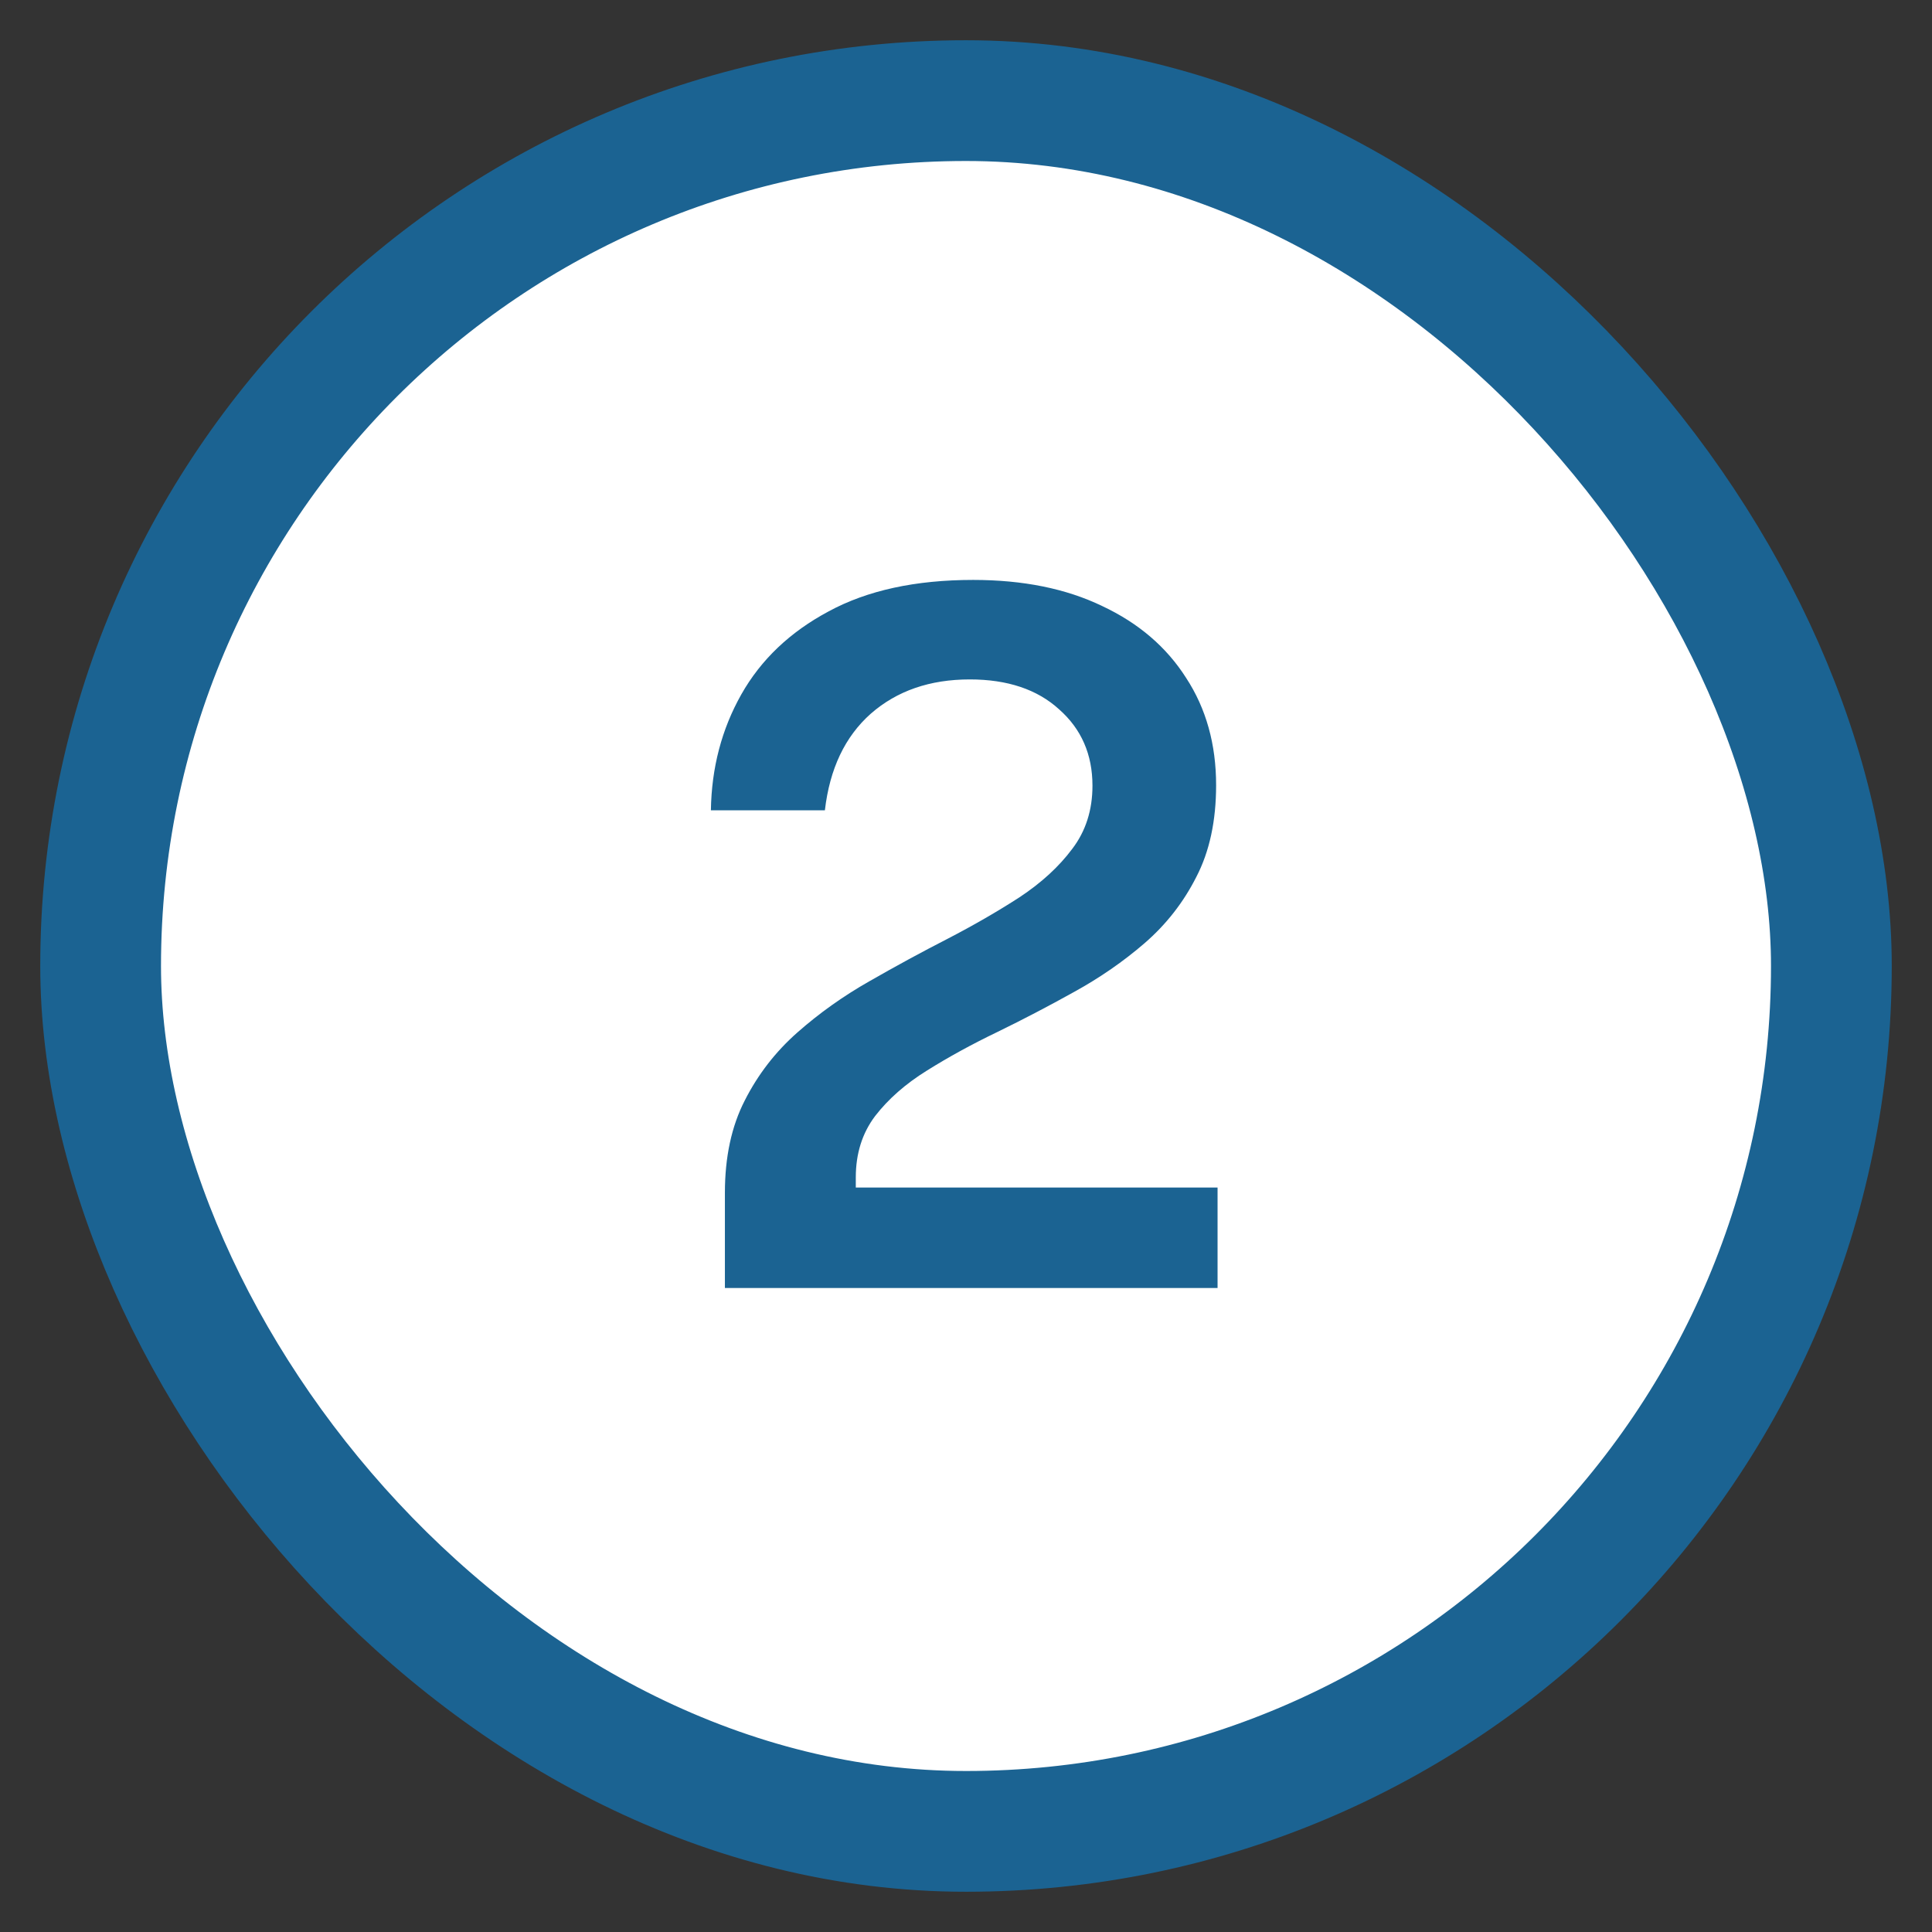 <svg width="24" height="24" viewBox="0 0 24 24" fill="none" xmlns="http://www.w3.org/2000/svg">
<rect x="0" y="0" width="24" height="24" fill="#333333" stroke="none"/>
<rect x="1.25" y="1.25" width="21.5" height="21.5" rx="10.75" fill="white"/>
<rect x="1.25" y="1.25" width="21.5" height="21.5" rx="10.75" stroke="#1B6392" stroke-width="1.5"/>
<path d="M9.005 16V15.22V14.818C9.005 14.374 9.087 13.992 9.251 13.672C9.415 13.348 9.633 13.066 9.905 12.826C10.177 12.586 10.475 12.374 10.799 12.19C11.127 12.002 11.451 11.826 11.771 11.662C12.095 11.494 12.393 11.322 12.665 11.146C12.937 10.966 13.155 10.766 13.319 10.546C13.487 10.326 13.571 10.064 13.571 9.76C13.571 9.372 13.433 9.056 13.157 8.812C12.885 8.564 12.515 8.44 12.047 8.44C11.551 8.44 11.141 8.582 10.817 8.866C10.497 9.15 10.307 9.55 10.247 10.066H8.831C8.839 9.538 8.965 9.058 9.209 8.626C9.453 8.194 9.815 7.85 10.295 7.594C10.775 7.334 11.373 7.204 12.089 7.204C12.709 7.204 13.243 7.312 13.691 7.528C14.143 7.74 14.491 8.038 14.735 8.422C14.983 8.802 15.107 9.246 15.107 9.754C15.107 10.198 15.025 10.578 14.861 10.894C14.701 11.21 14.487 11.484 14.219 11.716C13.955 11.944 13.663 12.146 13.343 12.322C13.027 12.498 12.709 12.664 12.389 12.82C12.073 12.972 11.781 13.132 11.513 13.3C11.249 13.464 11.035 13.652 10.871 13.864C10.711 14.076 10.631 14.33 10.631 14.626V14.752H15.125V16H9.005Z" fill="#1B6392"/>
</svg>
